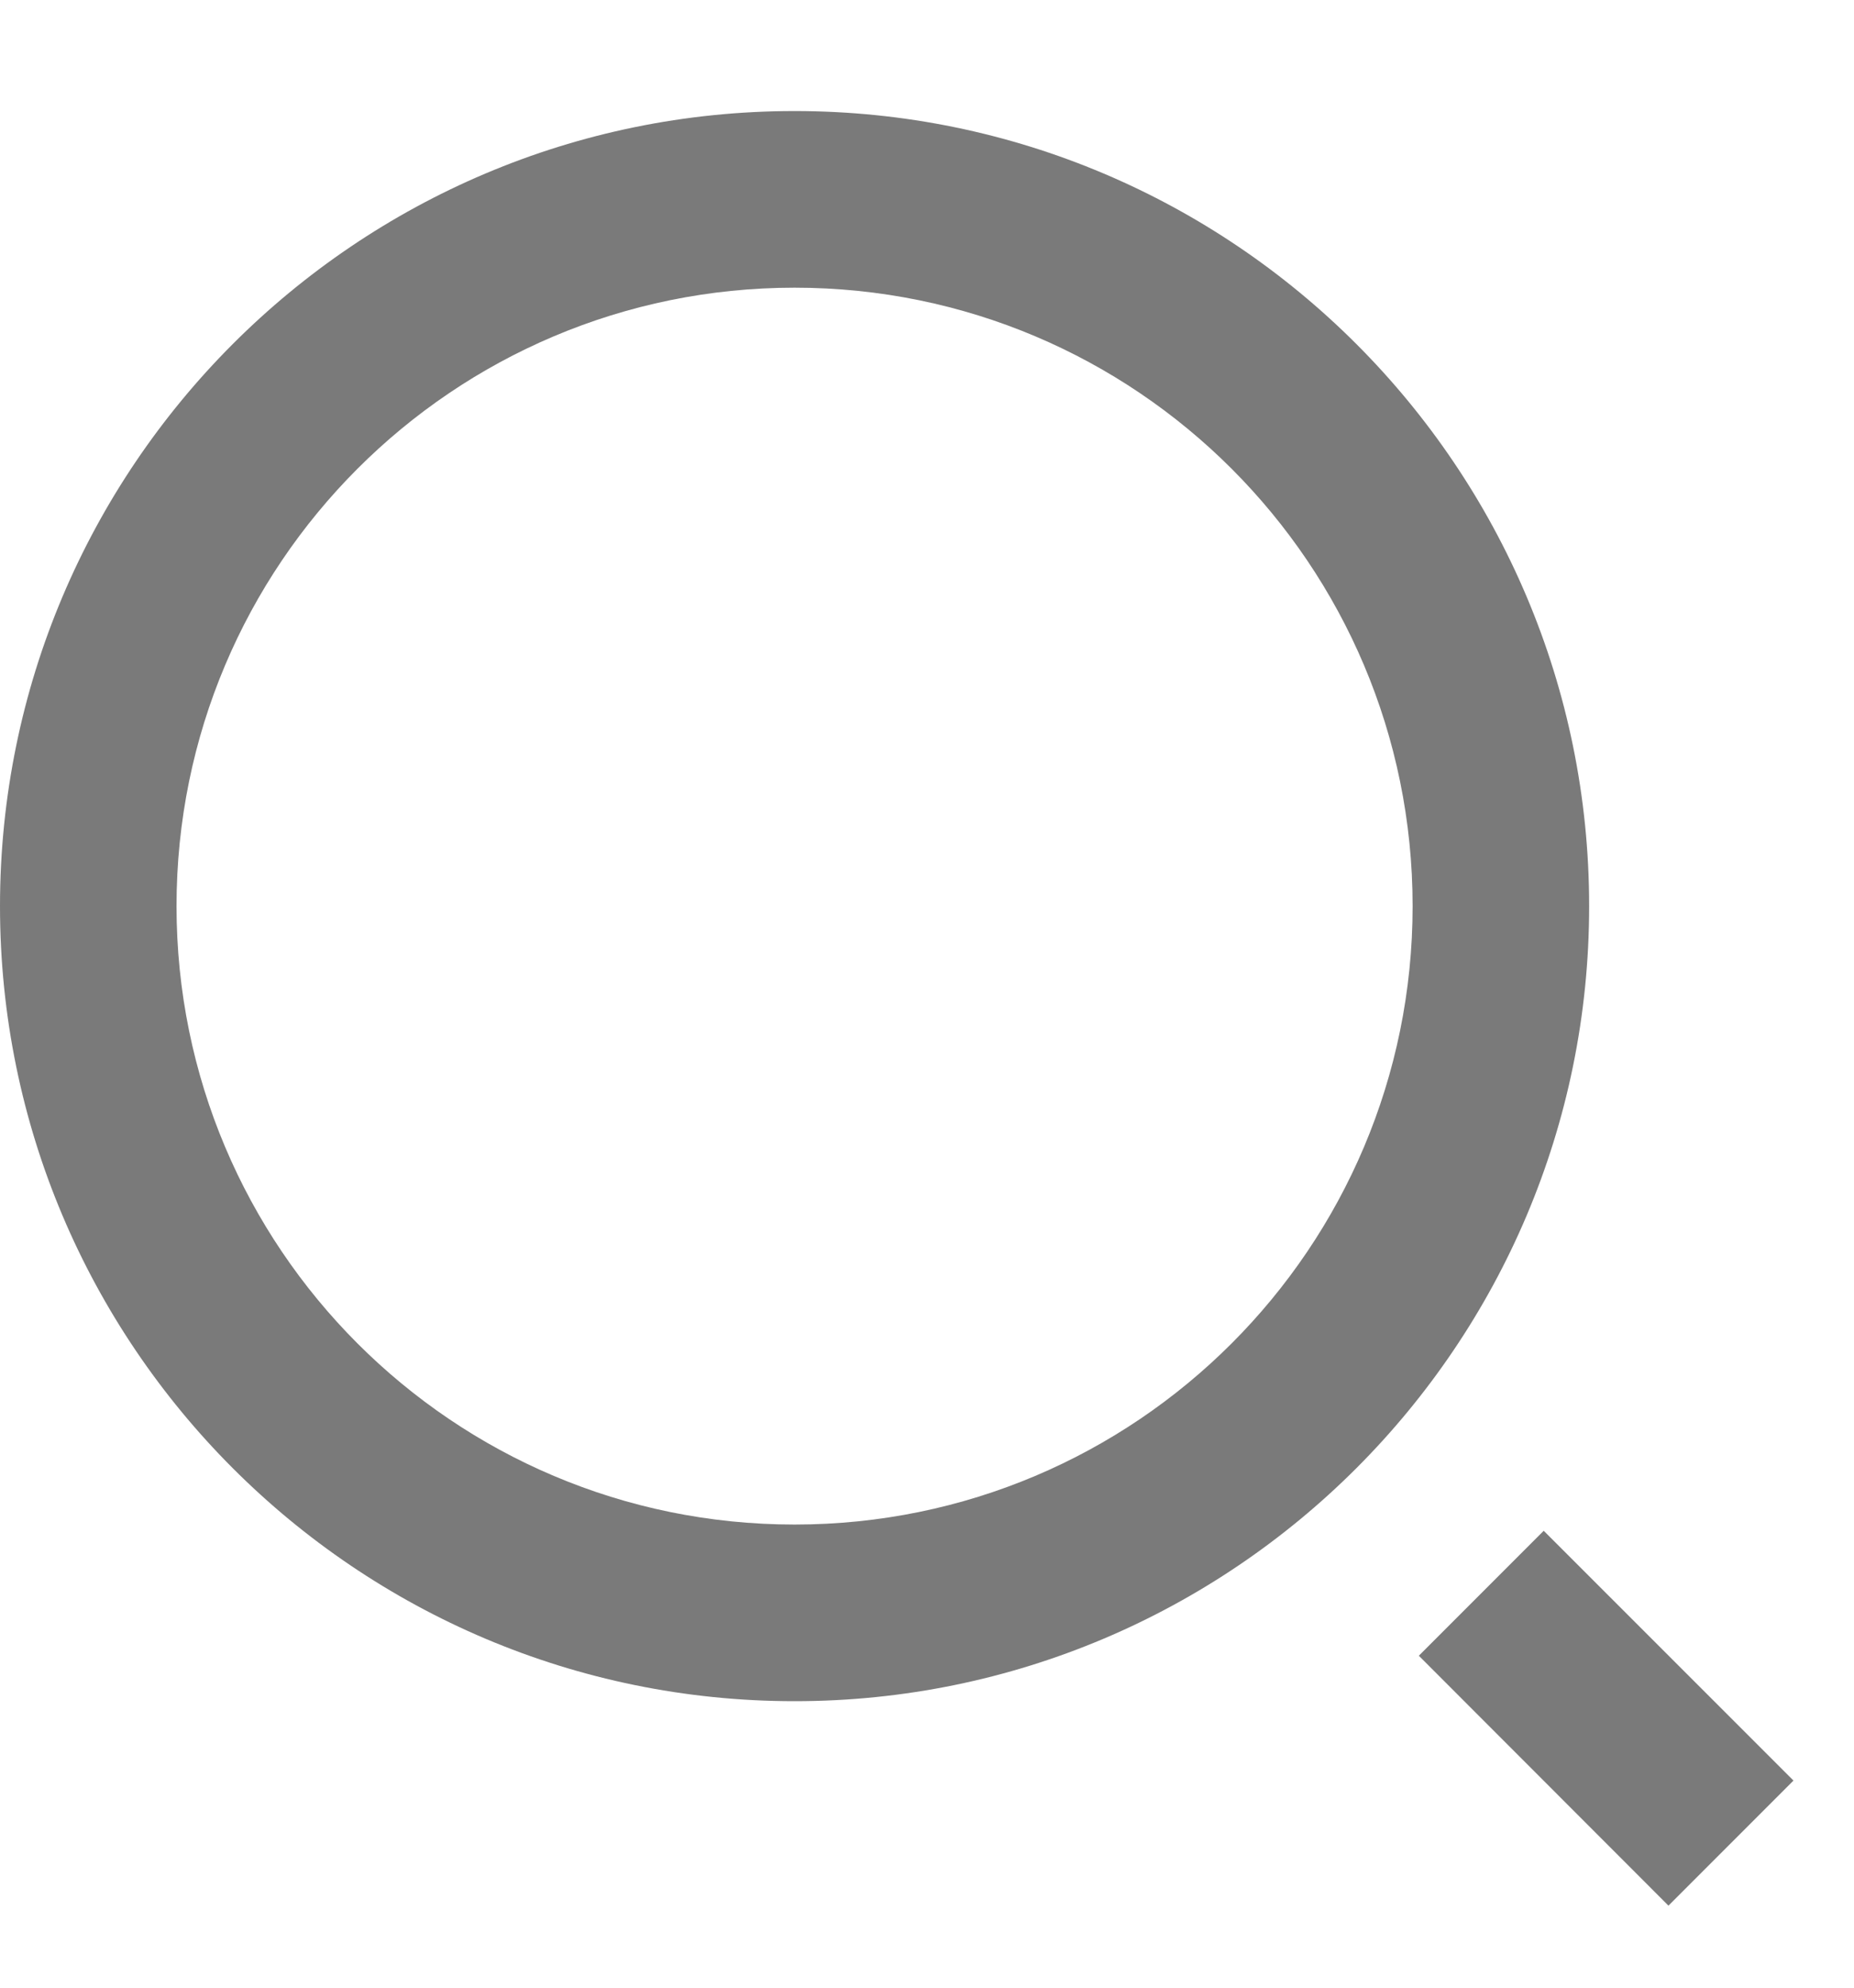 <svg width="14" height="15" viewBox="0 0 14 15" fill="none" xmlns="http://www.w3.org/2000/svg">
<path d="M6 0.838C9.312 0.838 12 3.526 12 6.838C12 10.15 9.312 12.838 6 12.838C2.688 12.838 0 10.15 0 6.838C0 3.526 2.688 0.838 6 0.838ZM6 11.505C8.578 11.505 10.667 9.416 10.667 6.838C10.667 4.259 8.578 2.171 6 2.171C3.421 2.171 1.333 4.259 1.333 6.838C1.333 9.416 3.421 11.505 6 11.505ZM11.657 11.552L13.543 13.437L12.599 14.381L10.714 12.495L11.657 11.552Z" fill="#7A7A7A"/>
</svg>
